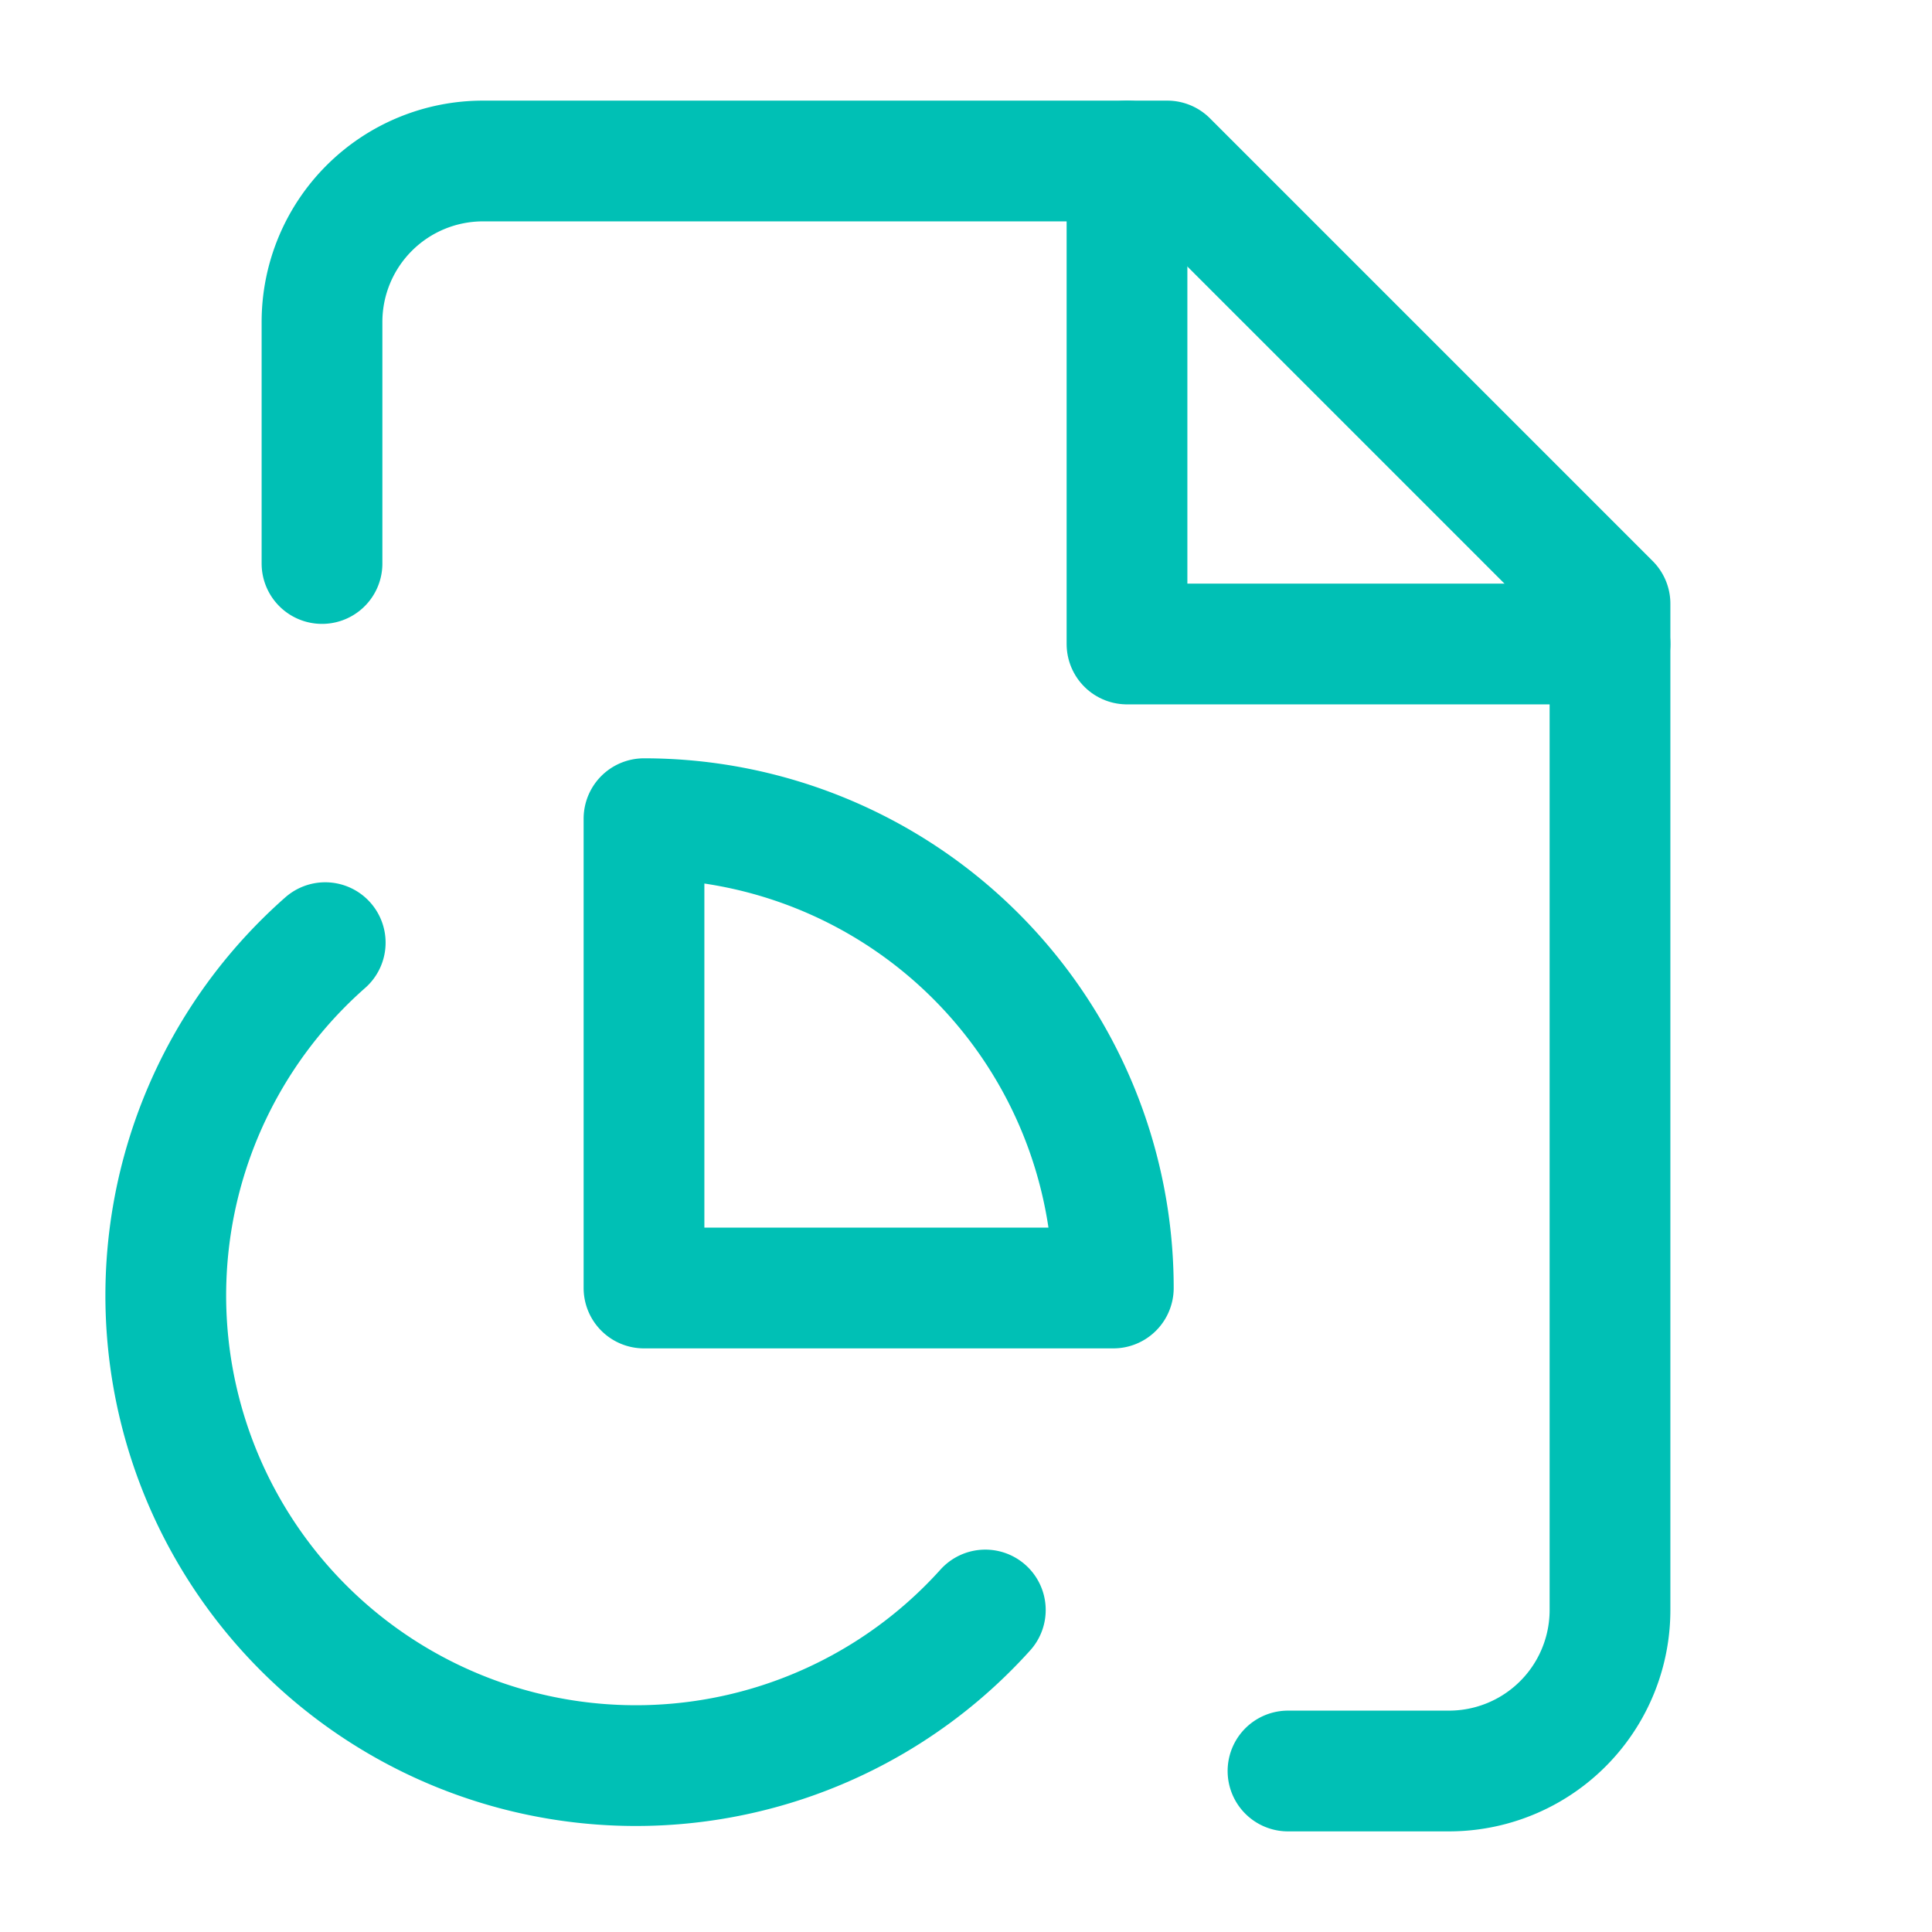 <svg xmlns="http://www.w3.org/2000/svg" width="64" height="64" viewBox="0 0 24 24" fill="none" stroke="#00c0b5" stroke-width="1.5" stroke-linecap="round" stroke-linejoin="round"><path d="M16 22h2a2 2 0 0 0 2-2V7.5L14.5 2H6a2 2 0 0 0-2 2v3"></path><polyline points="14 2 14 8 20 8"></polyline><path d="M4.04 11.71a5.84 5.84 0 1 0 8.2 8.29"></path><path d="M13.83 16A5.83 5.83 0 0 0 8 10.17V16h5.83Z"></path></svg>